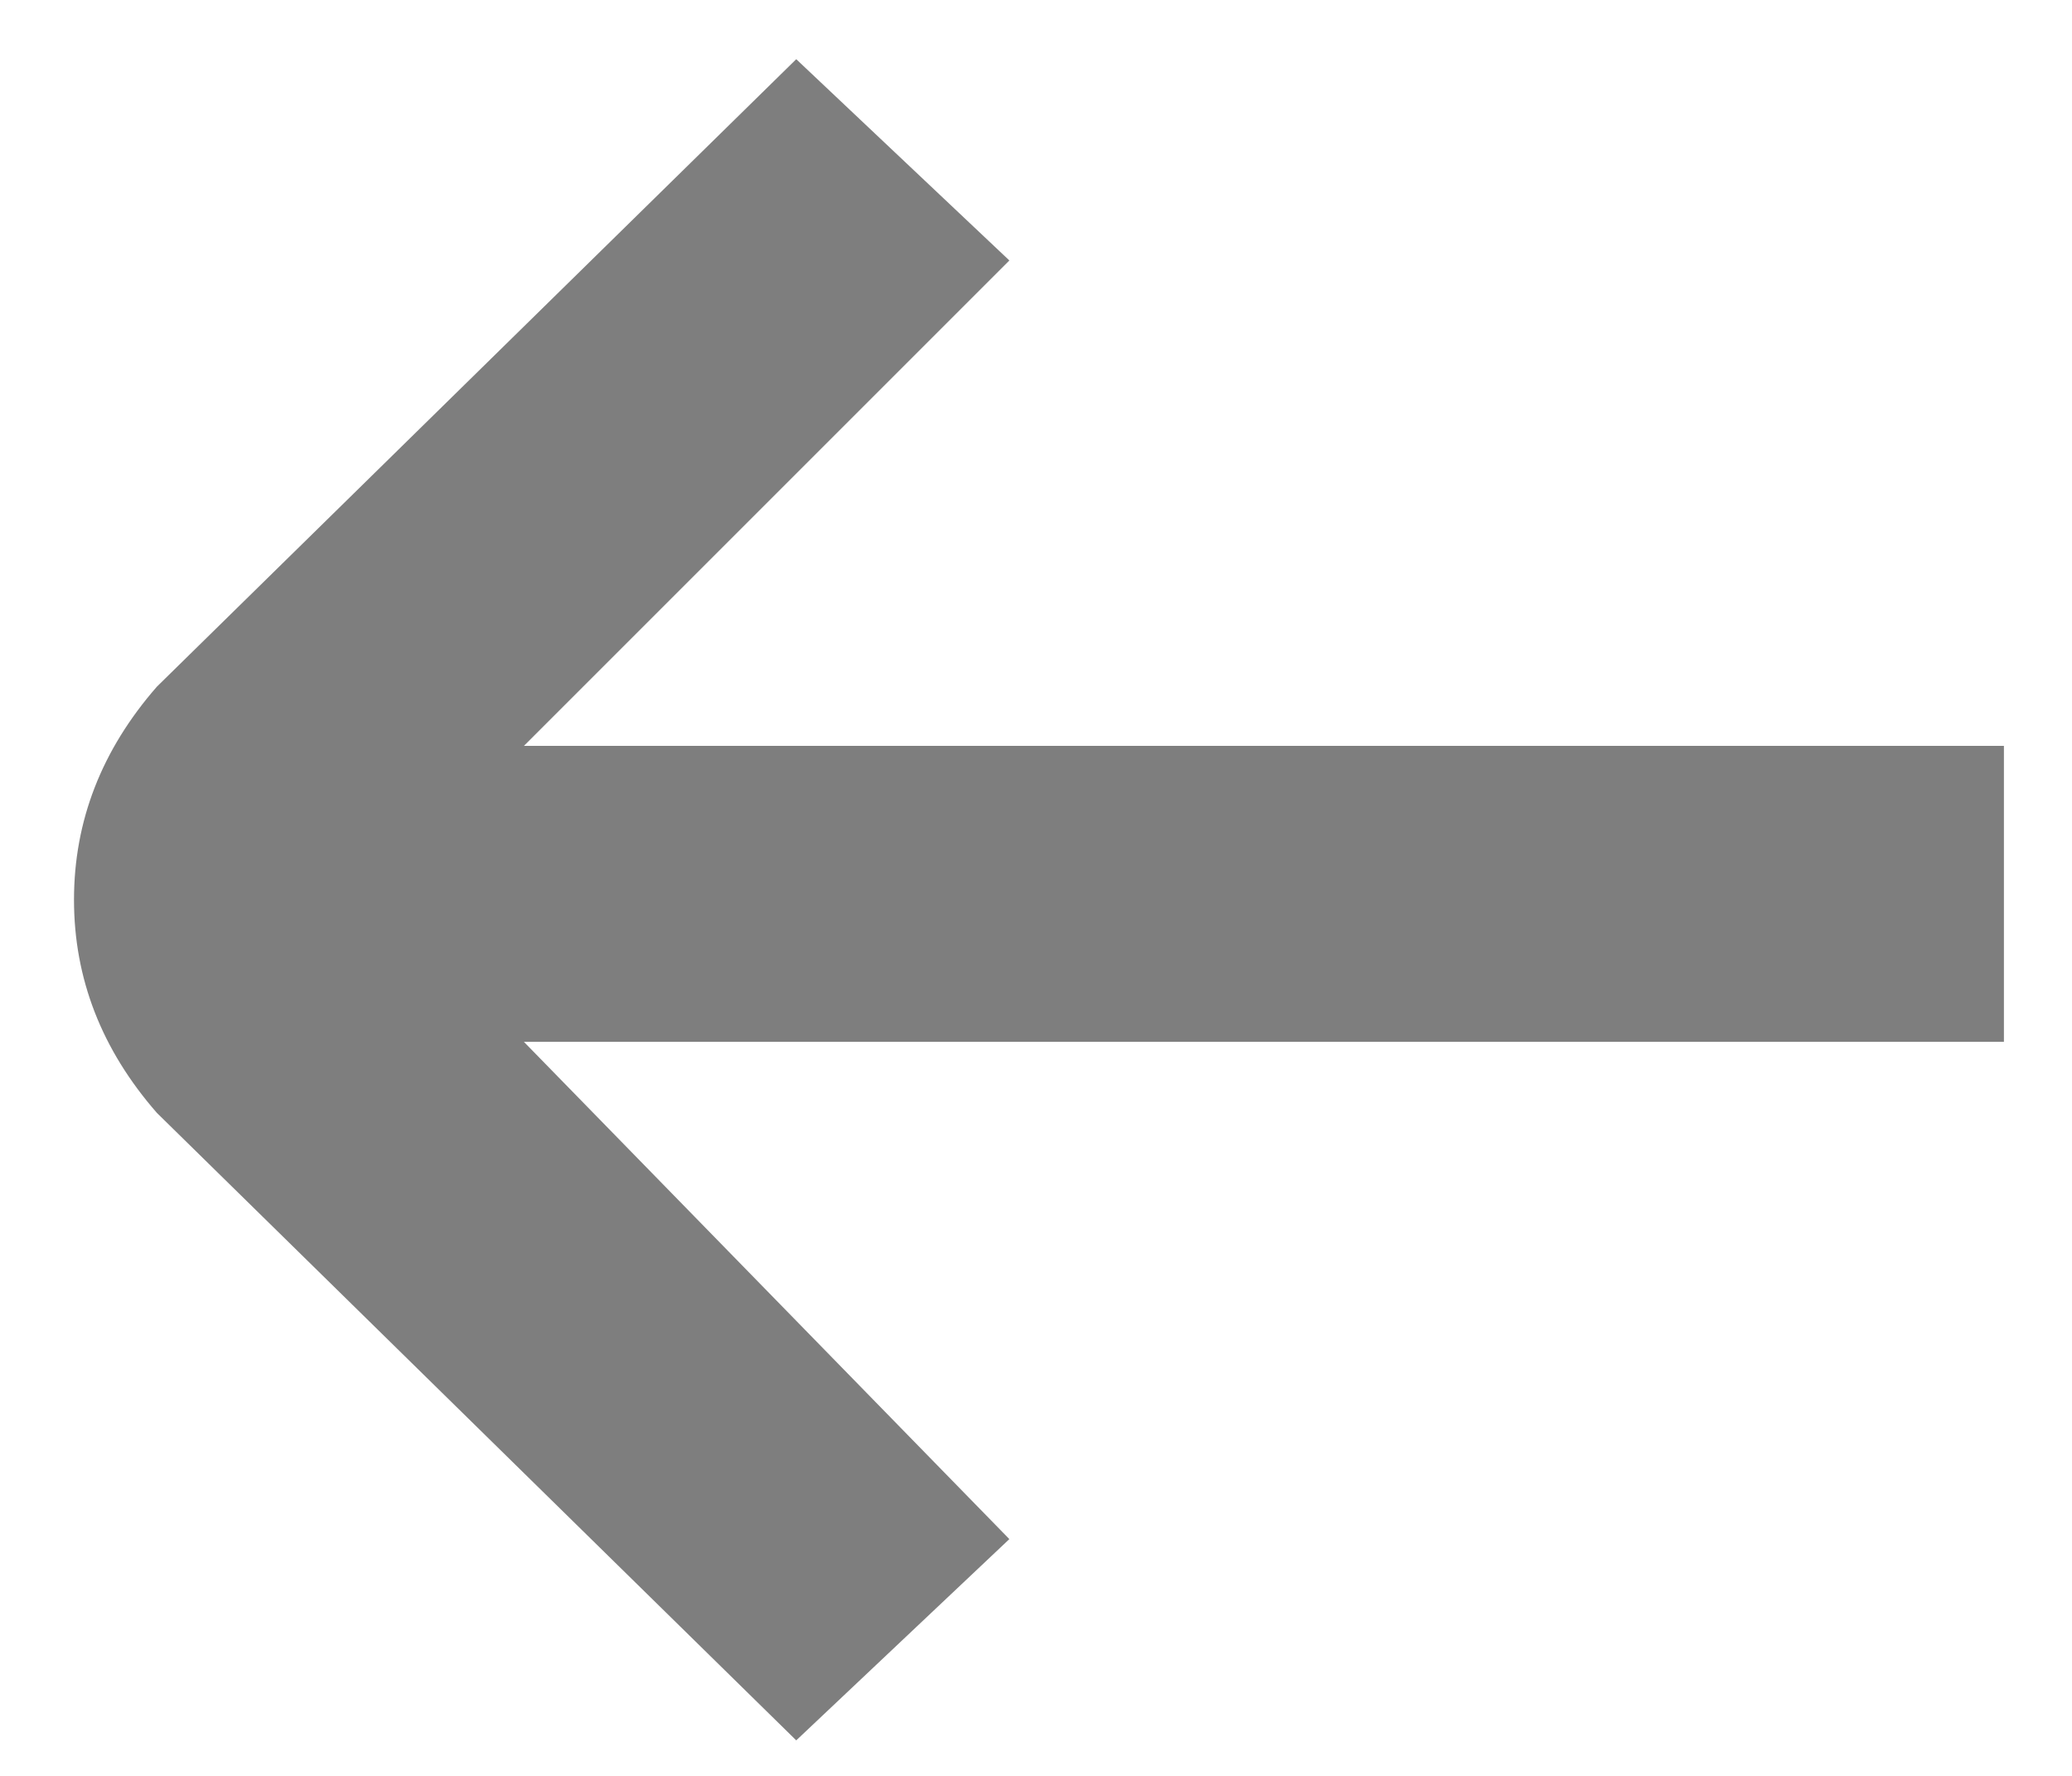 <svg width="14" height="12" viewBox="0 0 14 12" fill="none" xmlns="http://www.w3.org/2000/svg">
<path d="M13.54 5.04H3.54L6.82 1.76L5.38 0.4L1.06 4.64C0.687 5.067 0.5 5.547 0.5 6.08C0.5 6.613 0.687 7.093 1.06 7.52L5.38 11.76L6.82 10.4L3.54 7.04H13.54V5.04Z" fill="#7E7E7E"/>
</svg>
